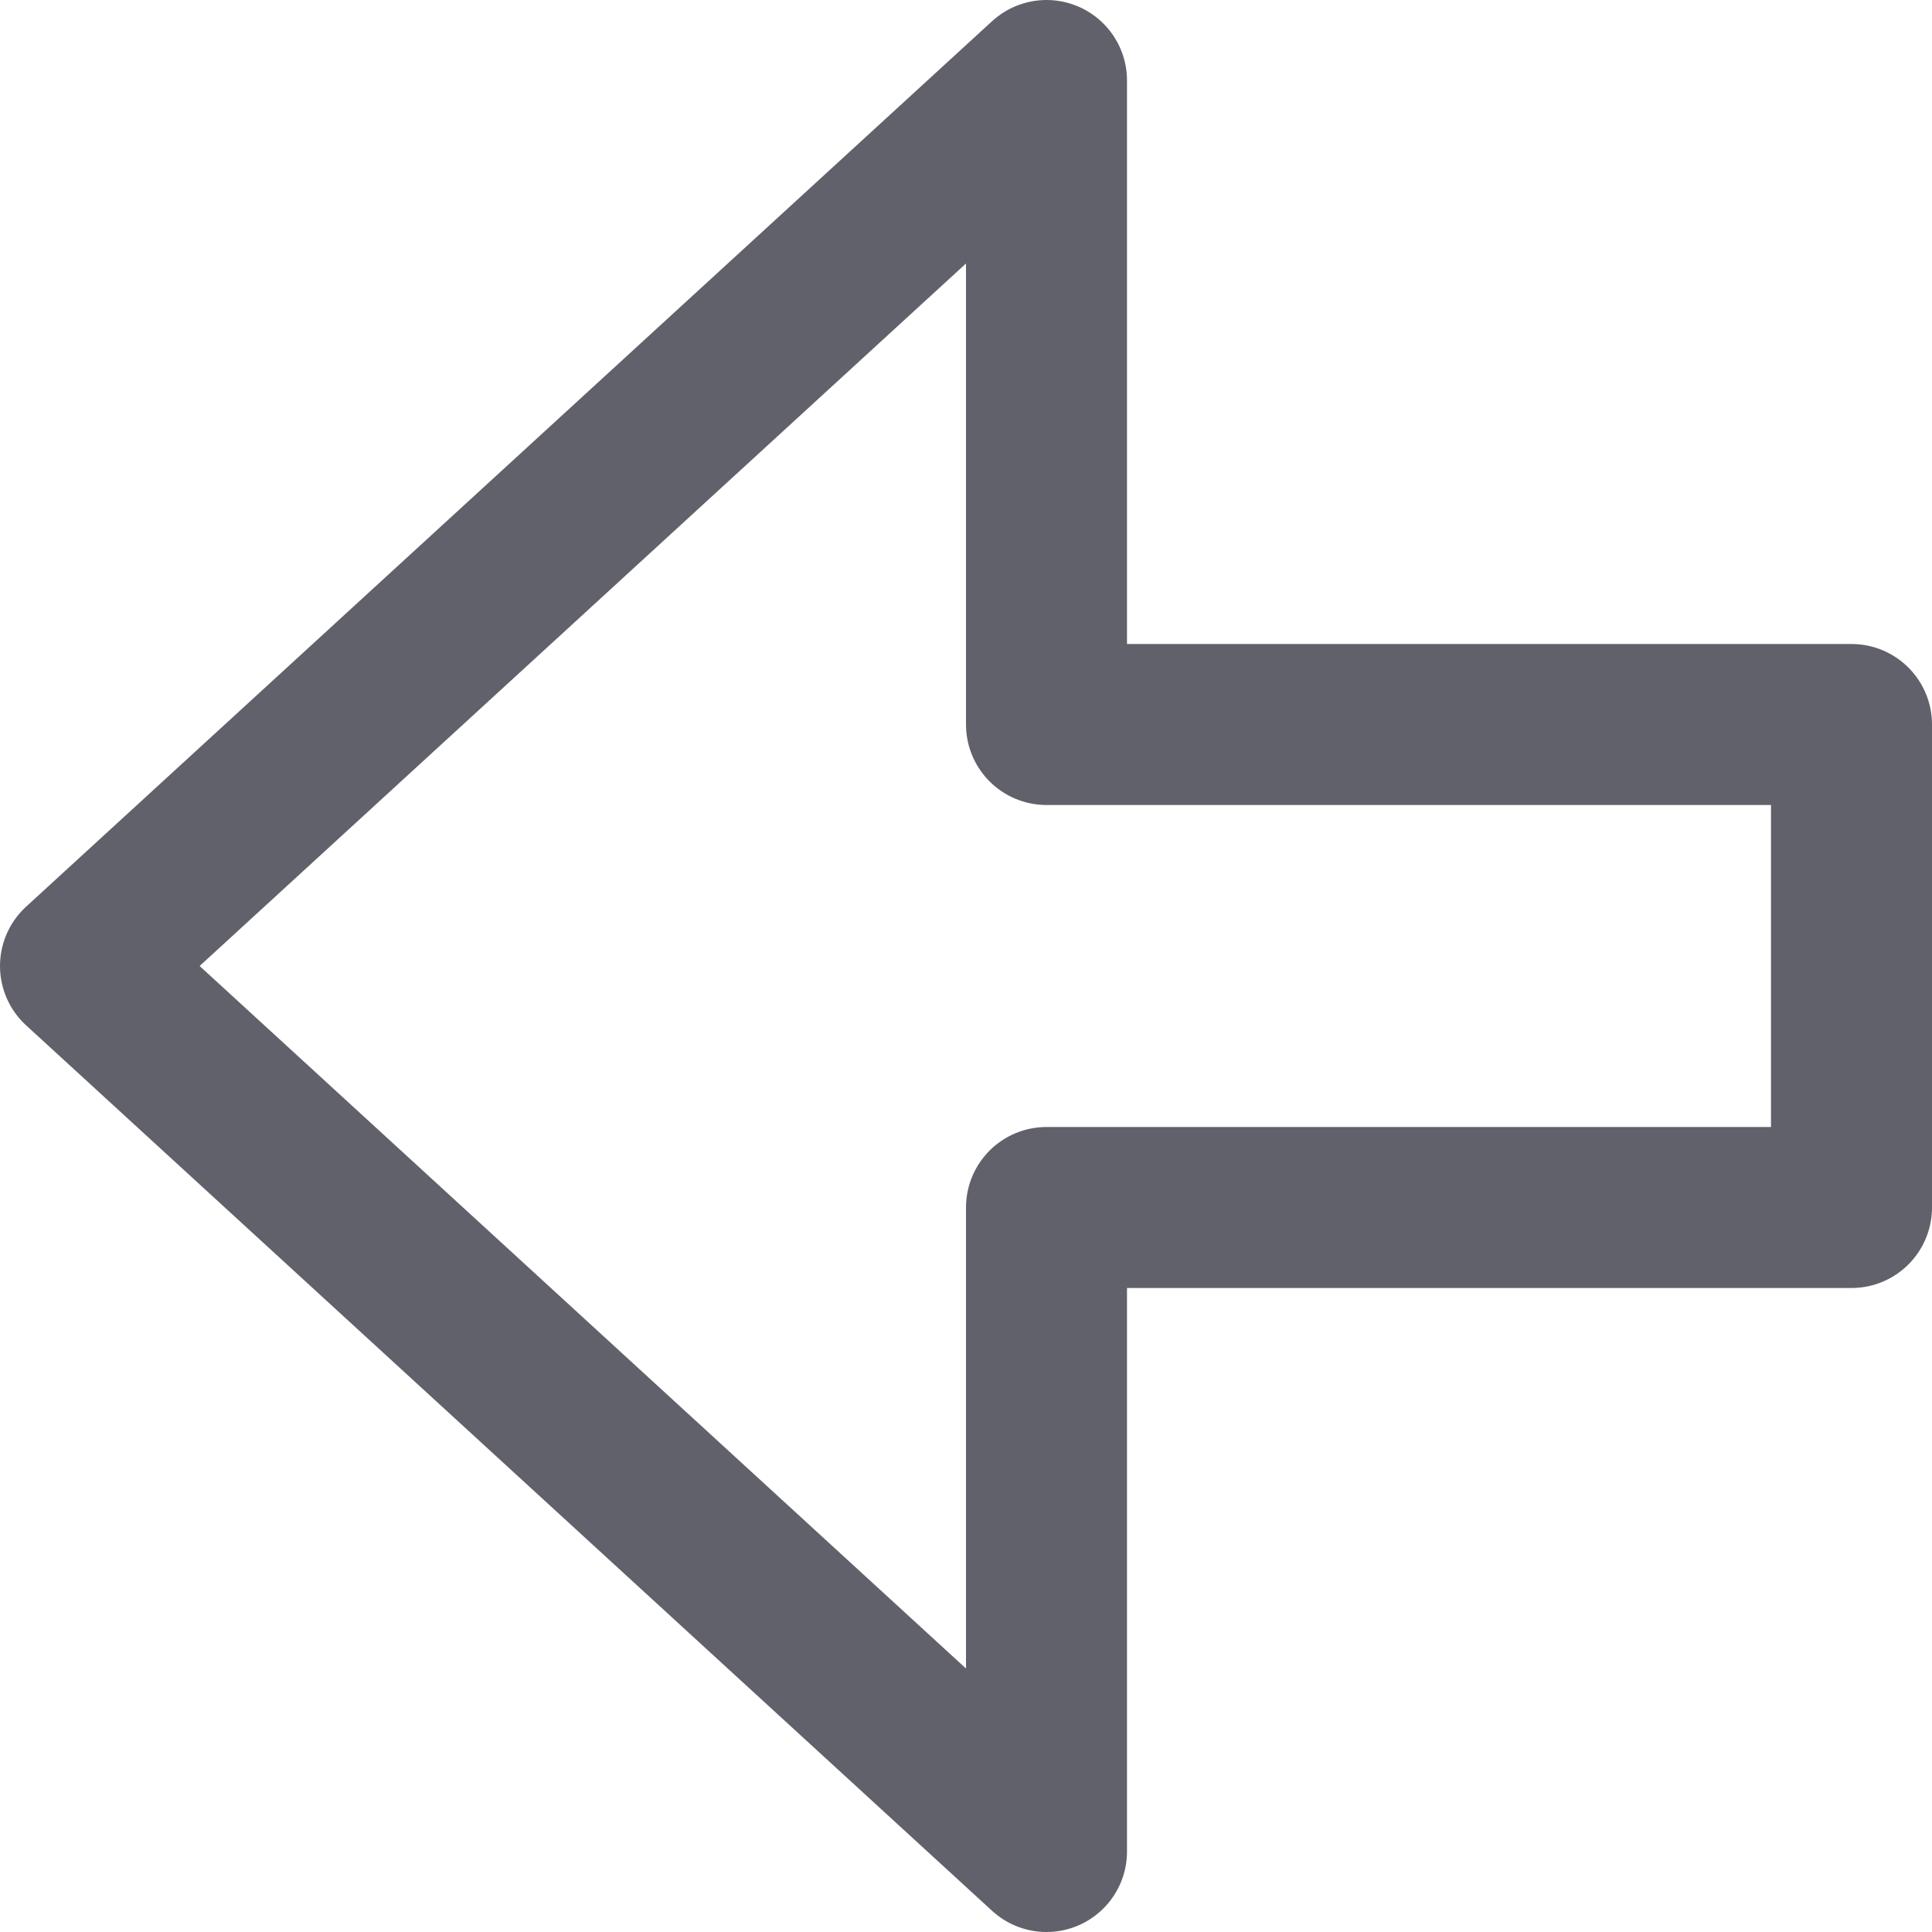<svg xmlns="http://www.w3.org/2000/svg" height="24" width="24" viewBox="0 0 12 12"><polygon points="6.5 0.5 0.5 6 6.5 11.5 6.5 7.5 11.5 7.5 11.5 4.5 6.5 4.5 6.5 0.5" fill="none" stroke="#61616b" stroke-linecap="round" stroke-linejoin="round"></polygon></svg>